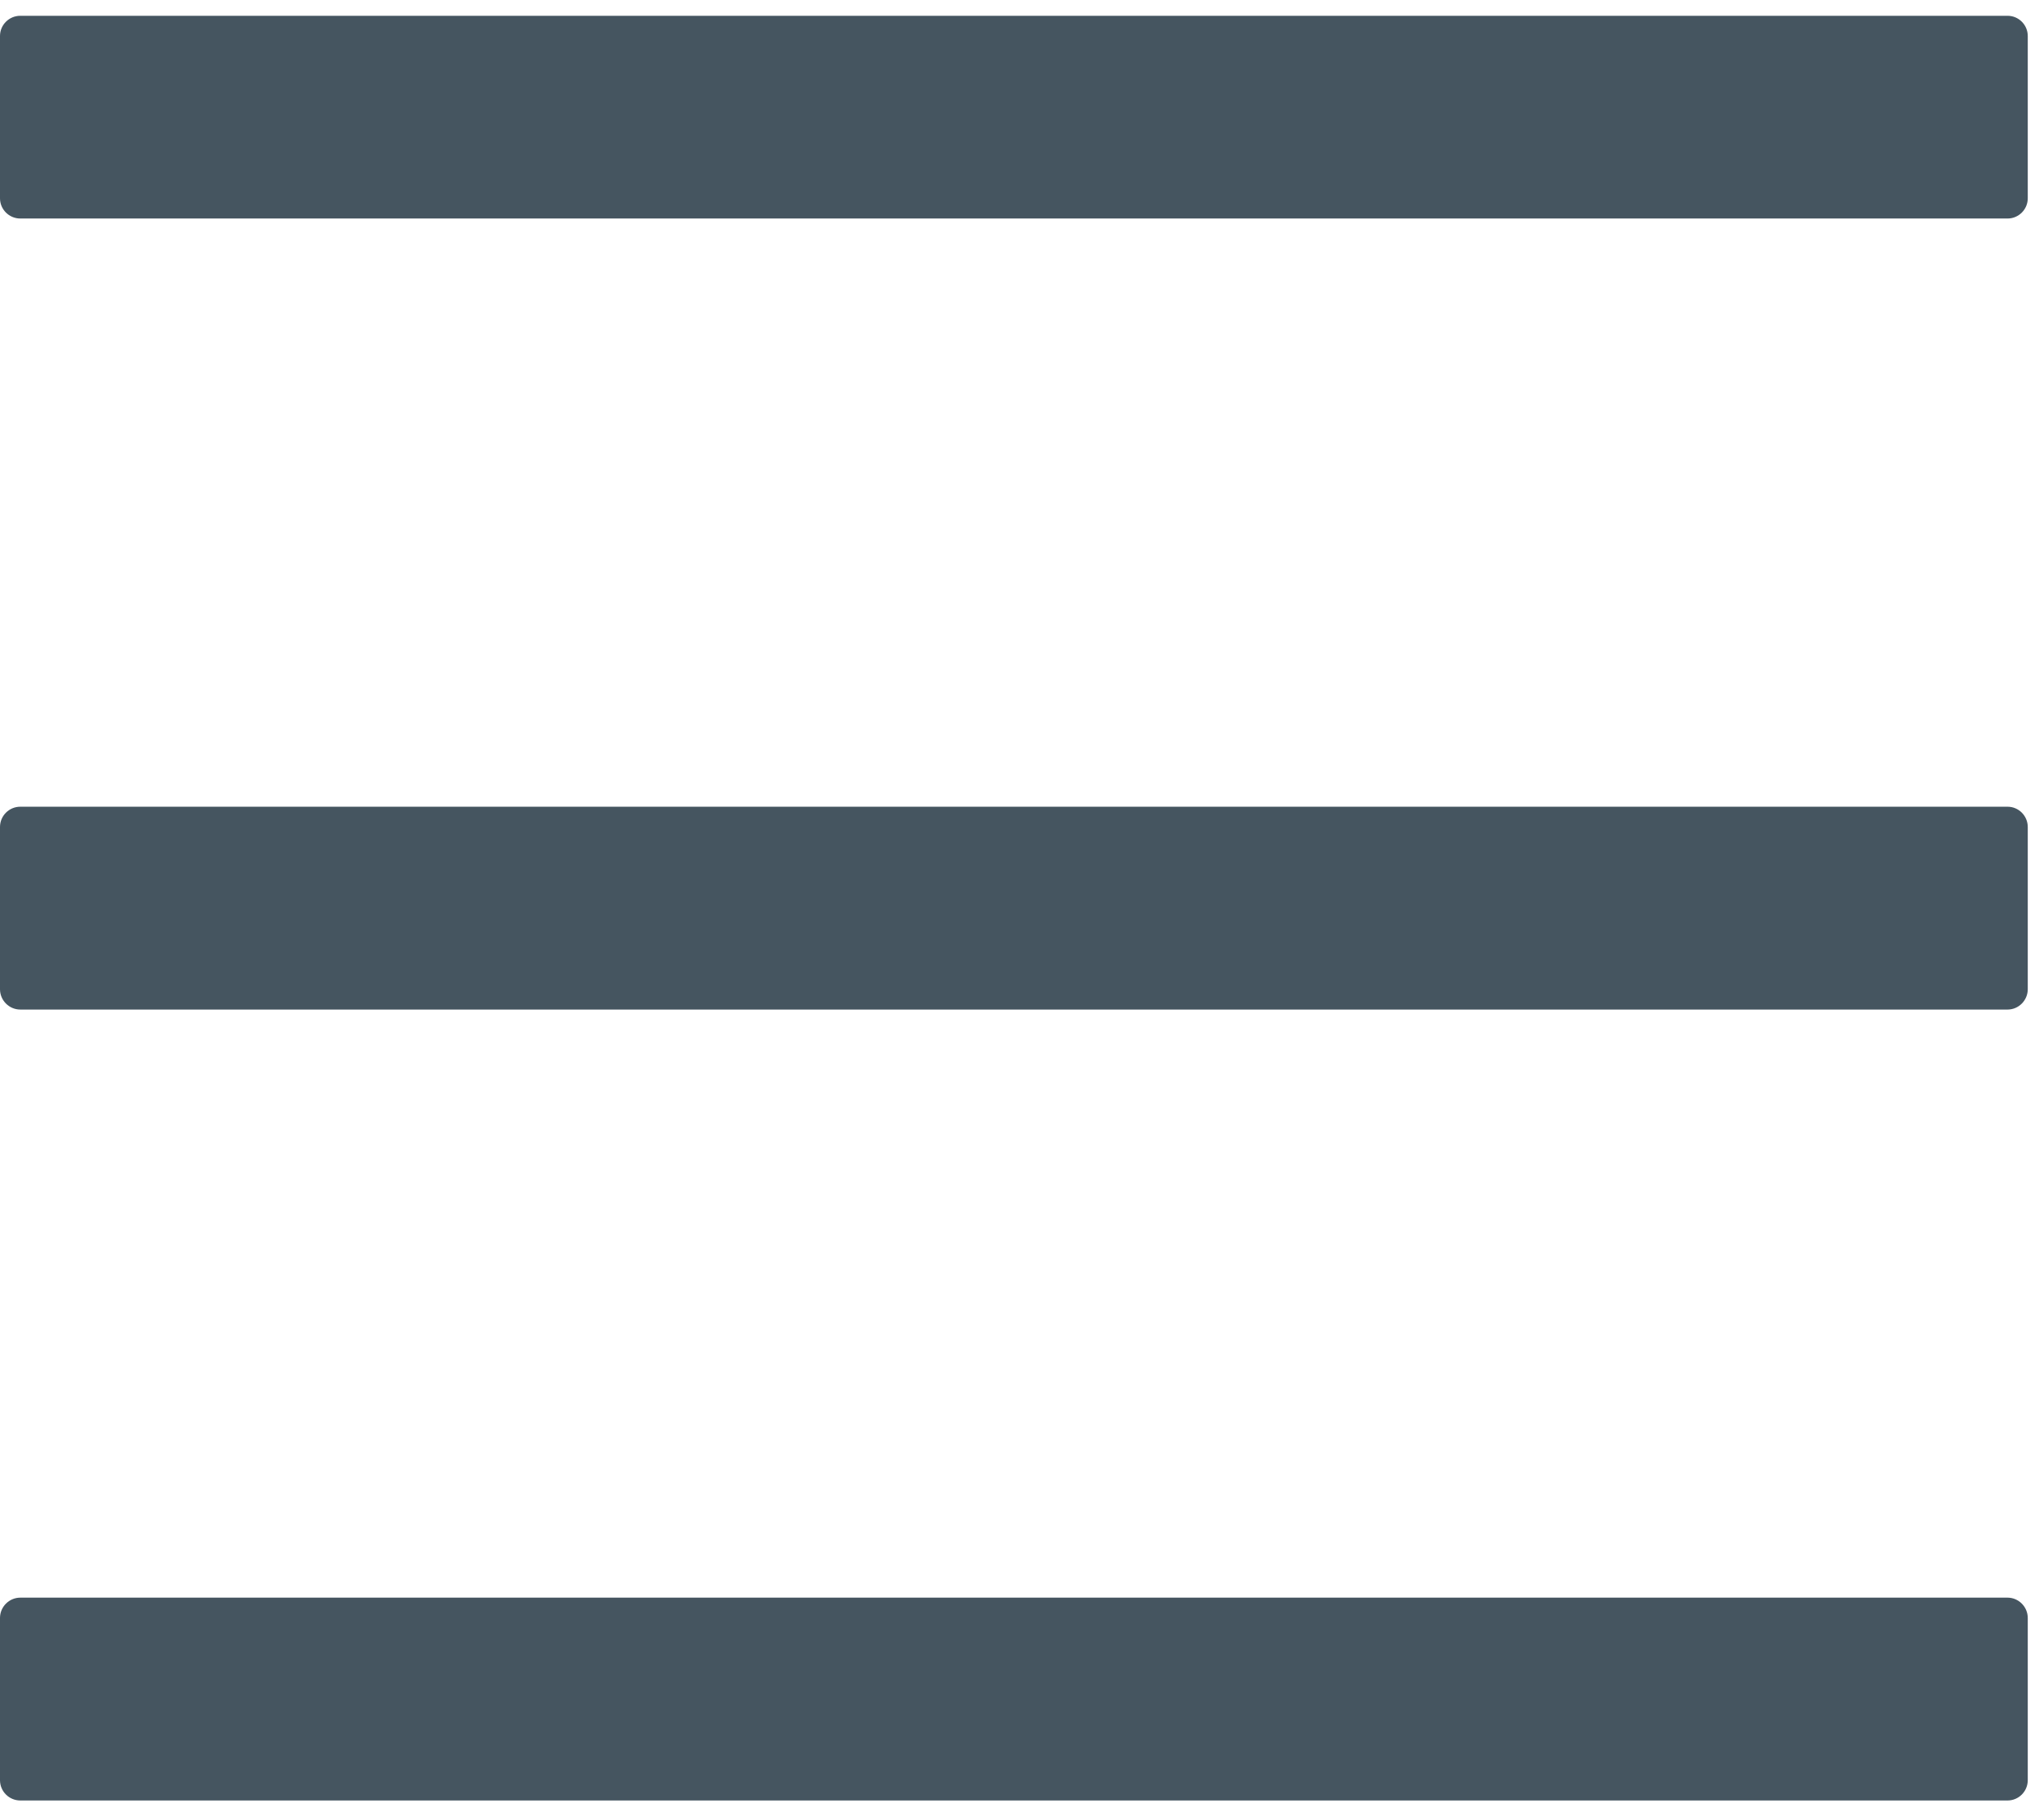 <svg width="18" height="16" viewBox="0 0 18 16" fill="none" xmlns="http://www.w3.org/2000/svg">
    <path d="M17.679 0.139H0.179C0.08 0.139 0 0.219 0 0.317V1.746C0 1.844 0.08 1.924 0.179 1.924H17.679C17.777 1.924 17.857 1.844 17.857 1.746V0.317C17.857 0.219 17.777 0.139 17.679 0.139ZM17.679 14.067H0.179C0.08 14.067 0 14.148 0 14.246V15.674C0 15.773 0.08 15.853 0.179 15.853H17.679C17.777 15.853 17.857 15.773 17.857 15.674V14.246C17.857 14.148 17.777 14.067 17.679 14.067ZM17.679 7.103H0.179C0.08 7.103 0 7.183 0 7.282V8.71C0 8.808 0.08 8.889 0.179 8.889H17.679C17.777 8.889 17.857 8.808 17.857 8.71V7.282C17.857 7.183 17.777 7.103 17.679 7.103Z" fill="#455560"/>
</svg>
